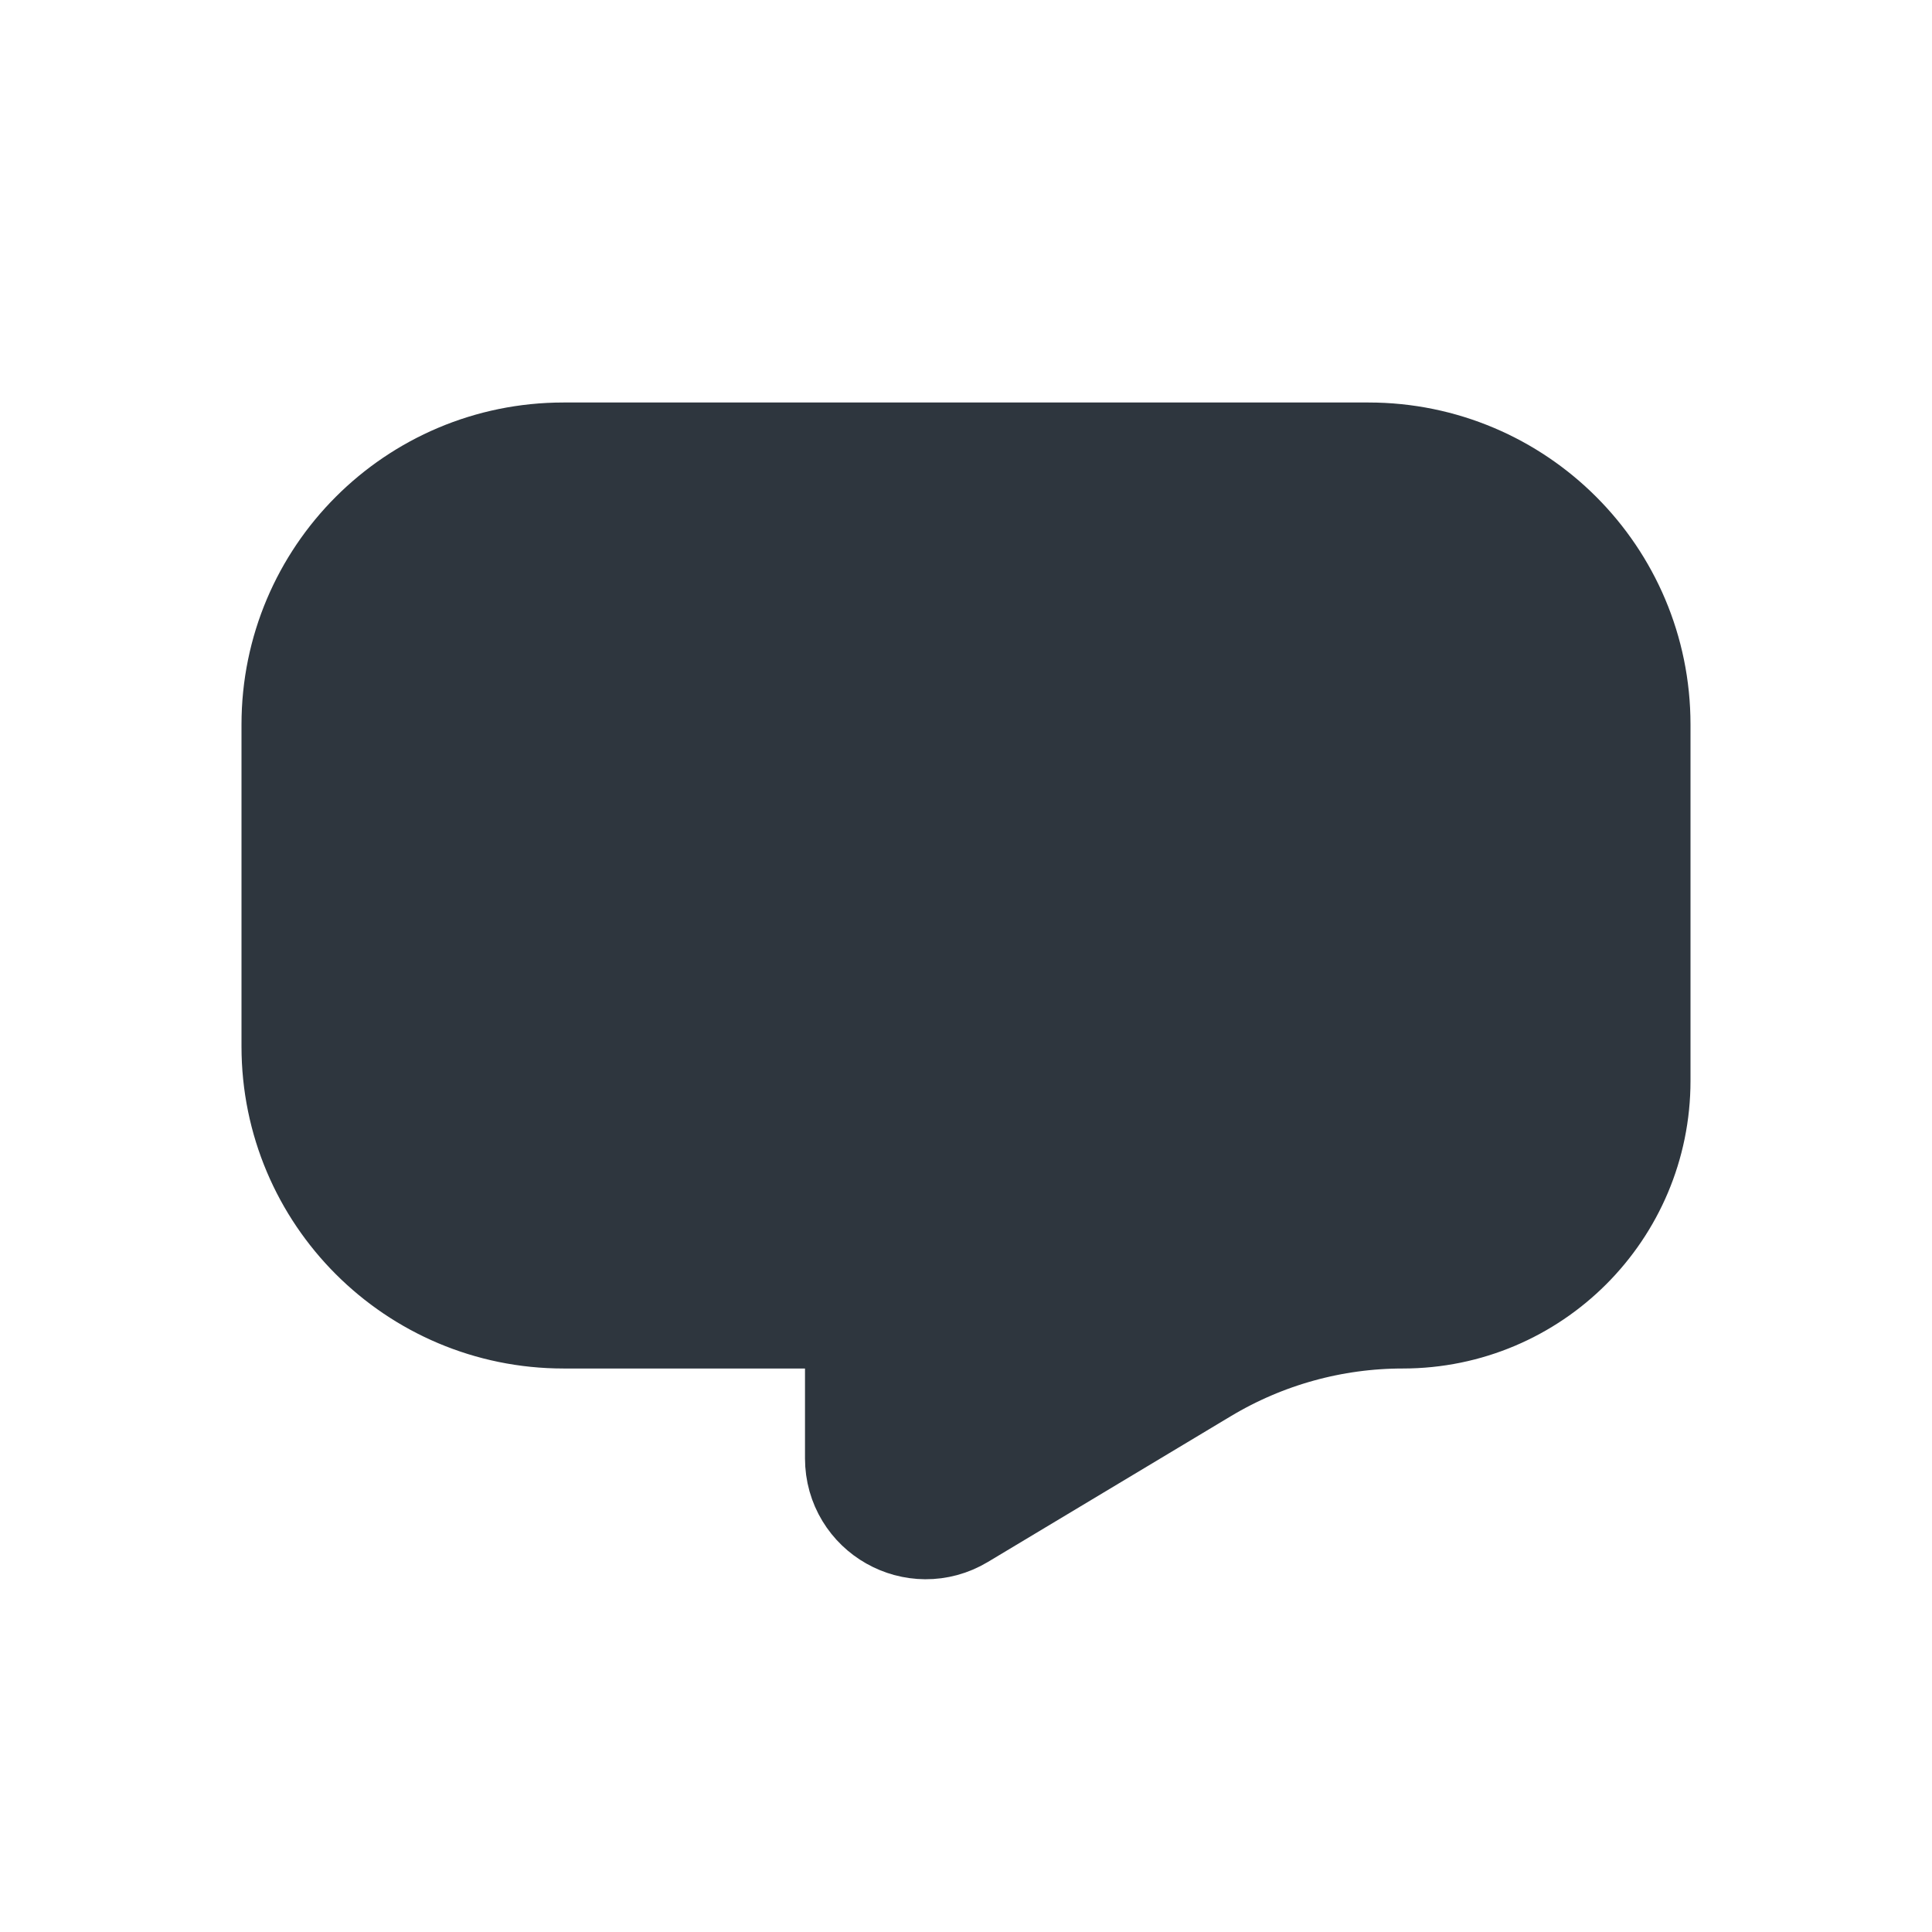 <svg width="24" height="24" viewBox="0 0 24 24" fill="none" xmlns="http://www.w3.org/2000/svg">
<path d="M7 6H17C18.657 6 20 7.343 20 9V13.426C20 14.848 18.848 16 17.426 16C16.493 16 15.577 16.254 14.777 16.734L11.757 18.546C11.424 18.746 11 18.506 11 18.117V17C11 16.448 10.552 16 10 16H7C5.343 16 4 14.657 4 13V9C4 7.343 5.343 6 7 6Z" fill="#2E363E" stroke="#2E363E" stroke-width="2"/>
</svg>
